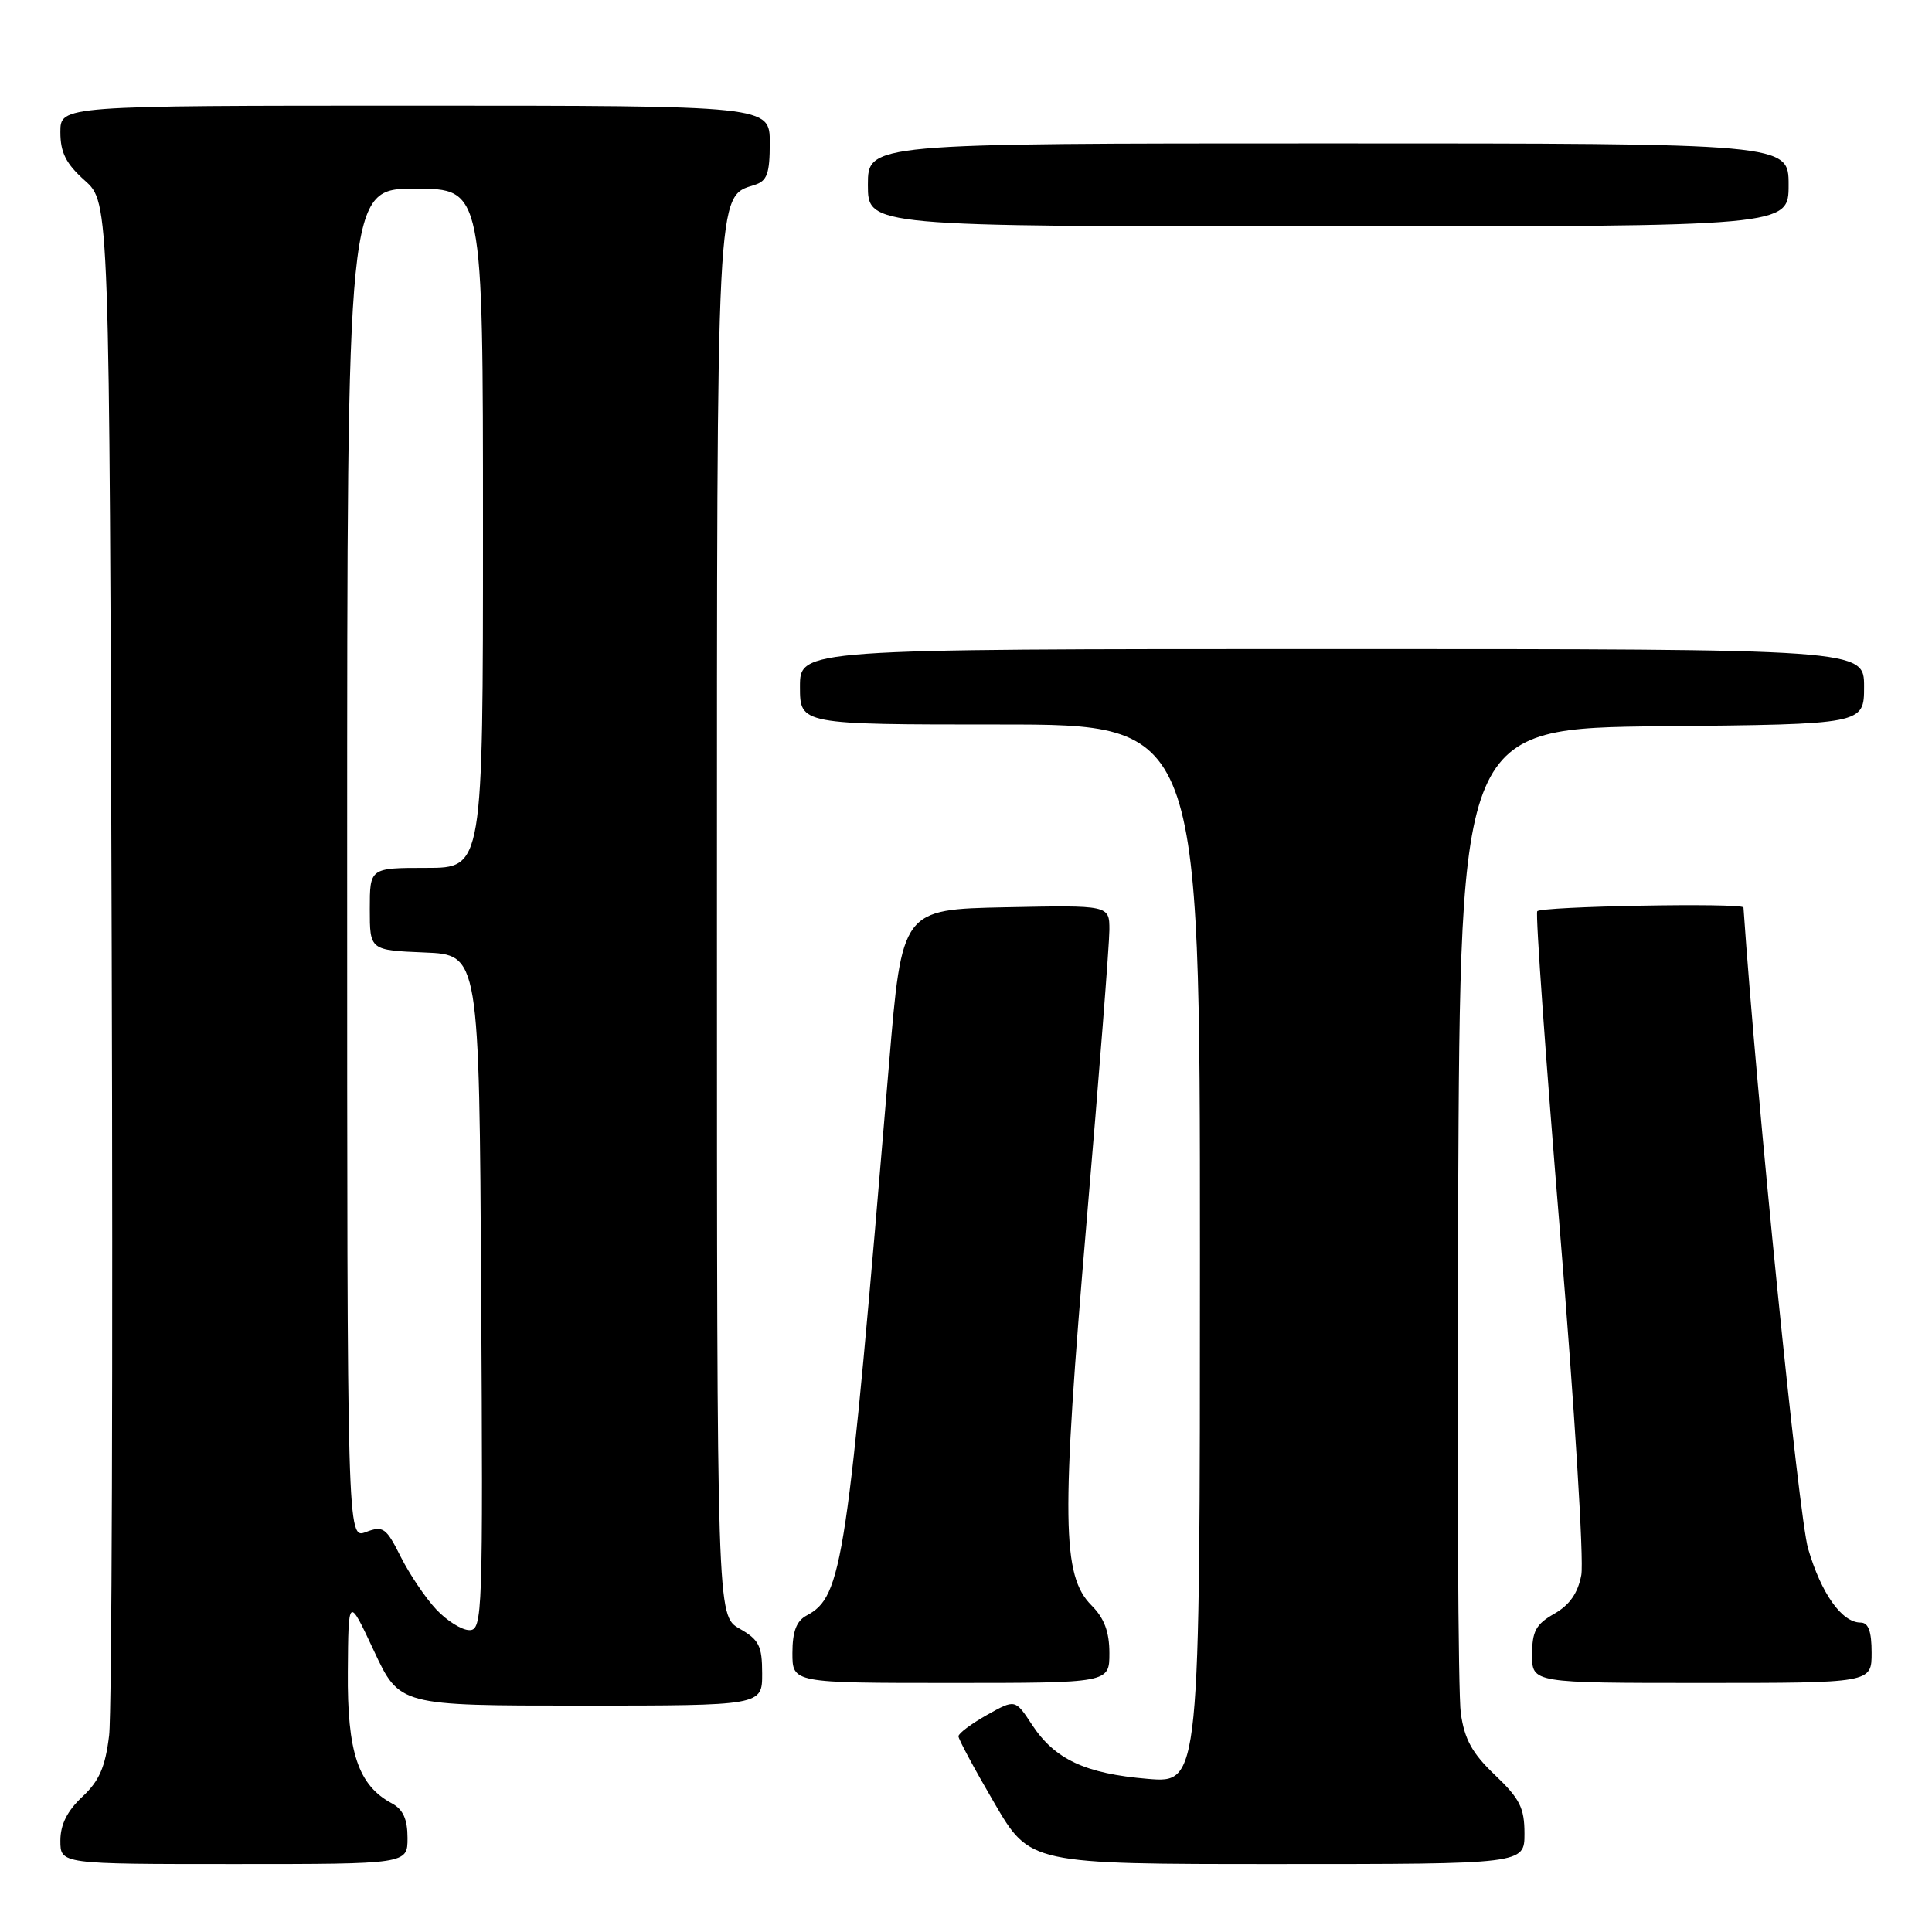 <?xml version="1.0" encoding="UTF-8" standalone="no"?>
<!DOCTYPE svg PUBLIC "-//W3C//DTD SVG 1.1//EN" "http://www.w3.org/Graphics/SVG/1.1/DTD/svg11.dtd" >
<svg xmlns="http://www.w3.org/2000/svg" xmlns:xlink="http://www.w3.org/1999/xlink" version="1.1" viewBox="0 0 256 256">
 <g >
 <path fill="currentColor"
d=" M 54.00 243.54 C 54.00 241.06 53.41 239.76 51.95 238.97 C 47.46 236.57 46.00 232.22 46.09 221.50 C 46.16 211.50 46.16 211.50 49.55 218.75 C 52.94 226.00 52.94 226.00 76.97 226.00 C 101.00 226.00 101.00 226.00 100.99 221.75 C 100.99 218.08 100.58 217.27 97.99 215.80 C 95.00 214.09 95.00 214.09 95.00 122.50 C 95.00 24.00 94.89 26.12 99.99 24.50 C 101.65 23.98 102.00 23.00 102.00 18.93 C 102.00 14.00 102.00 14.00 55.00 14.00 C 8.00 14.00 8.00 14.00 8.00 17.51 C 8.00 20.22 8.75 21.70 11.25 23.93 C 14.50 26.84 14.50 26.84 14.80 125.67 C 14.97 180.03 14.82 226.95 14.46 229.94 C 13.95 234.16 13.16 235.98 10.90 238.09 C 8.91 239.96 8.00 241.77 8.00 243.90 C 8.00 247.00 8.00 247.00 31.00 247.00 C 54.00 247.00 54.00 247.00 54.00 243.54 Z  M 202.00 242.96 C 202.00 239.56 201.38 238.33 198.10 235.21 C 195.08 232.34 194.05 230.48 193.56 227.00 C 193.21 224.52 193.05 194.15 193.21 159.50 C 193.50 96.50 193.50 96.50 220.25 96.23 C 247.00 95.97 247.00 95.97 247.00 90.98 C 247.00 86.00 247.00 86.00 176.50 86.00 C 106.00 86.00 106.00 86.00 106.00 91.00 C 106.00 96.00 106.00 96.00 132.50 96.00 C 159.00 96.00 159.00 96.00 159.00 166.15 C 159.00 236.29 159.00 236.29 152.08 235.71 C 143.81 235.02 139.75 233.12 136.75 228.54 C 134.52 225.14 134.52 225.14 130.76 227.25 C 128.69 228.42 127.00 229.68 127.00 230.07 C 127.00 230.45 129.13 234.42 131.74 238.88 C 136.47 247.00 136.47 247.00 169.24 247.00 C 202.00 247.00 202.00 247.00 202.00 242.96 Z  M 147.00 219.05 C 147.00 216.22 146.32 214.42 144.64 212.73 C 140.71 208.80 140.61 201.47 143.97 162.00 C 145.64 142.47 147.00 125.02 147.00 123.22 C 147.00 119.94 147.00 119.94 133.26 120.22 C 119.51 120.50 119.51 120.50 117.80 141.00 C 112.23 207.59 111.64 211.52 106.87 214.07 C 105.53 214.79 105.00 216.19 105.00 219.04 C 105.00 223.00 105.00 223.00 126.00 223.00 C 147.00 223.00 147.00 223.00 147.00 219.05 Z  M 248.00 219.00 C 248.00 216.16 247.58 215.00 246.54 215.00 C 244.06 215.00 241.32 211.15 239.58 205.19 C 238.35 200.97 232.79 145.87 231.02 120.25 C 230.97 119.60 204.06 120.09 203.69 120.75 C 203.45 121.16 204.82 140.34 206.72 163.37 C 208.62 186.39 209.89 206.79 209.53 208.70 C 209.08 211.10 207.98 212.67 205.95 213.83 C 203.52 215.21 203.01 216.15 203.01 219.25 C 203.00 223.00 203.00 223.00 225.50 223.00 C 248.00 223.00 248.00 223.00 248.00 219.00 Z  M 237.00 24.50 C 237.00 19.00 237.00 19.00 176.00 19.00 C 115.00 19.00 115.00 19.00 115.00 24.50 C 115.00 30.00 115.00 30.00 176.00 30.00 C 237.00 30.00 237.00 30.00 237.00 24.50 Z  M 57.80 213.25 C 56.38 211.74 54.27 208.60 53.10 206.28 C 51.17 202.42 50.77 202.14 48.49 203.00 C 46.00 203.95 46.00 203.95 46.00 114.48 C 46.00 25.00 46.00 25.00 55.00 25.00 C 64.00 25.00 64.00 25.00 64.00 70.00 C 64.00 115.00 64.00 115.00 56.50 115.00 C 49.00 115.00 49.00 115.00 49.00 120.46 C 49.00 125.91 49.00 125.91 56.25 126.21 C 63.50 126.50 63.50 126.50 63.76 171.25 C 64.01 213.98 63.94 216.00 62.20 216.00 C 61.19 216.00 59.21 214.76 57.80 213.25 Z "/>
</g>
</svg>